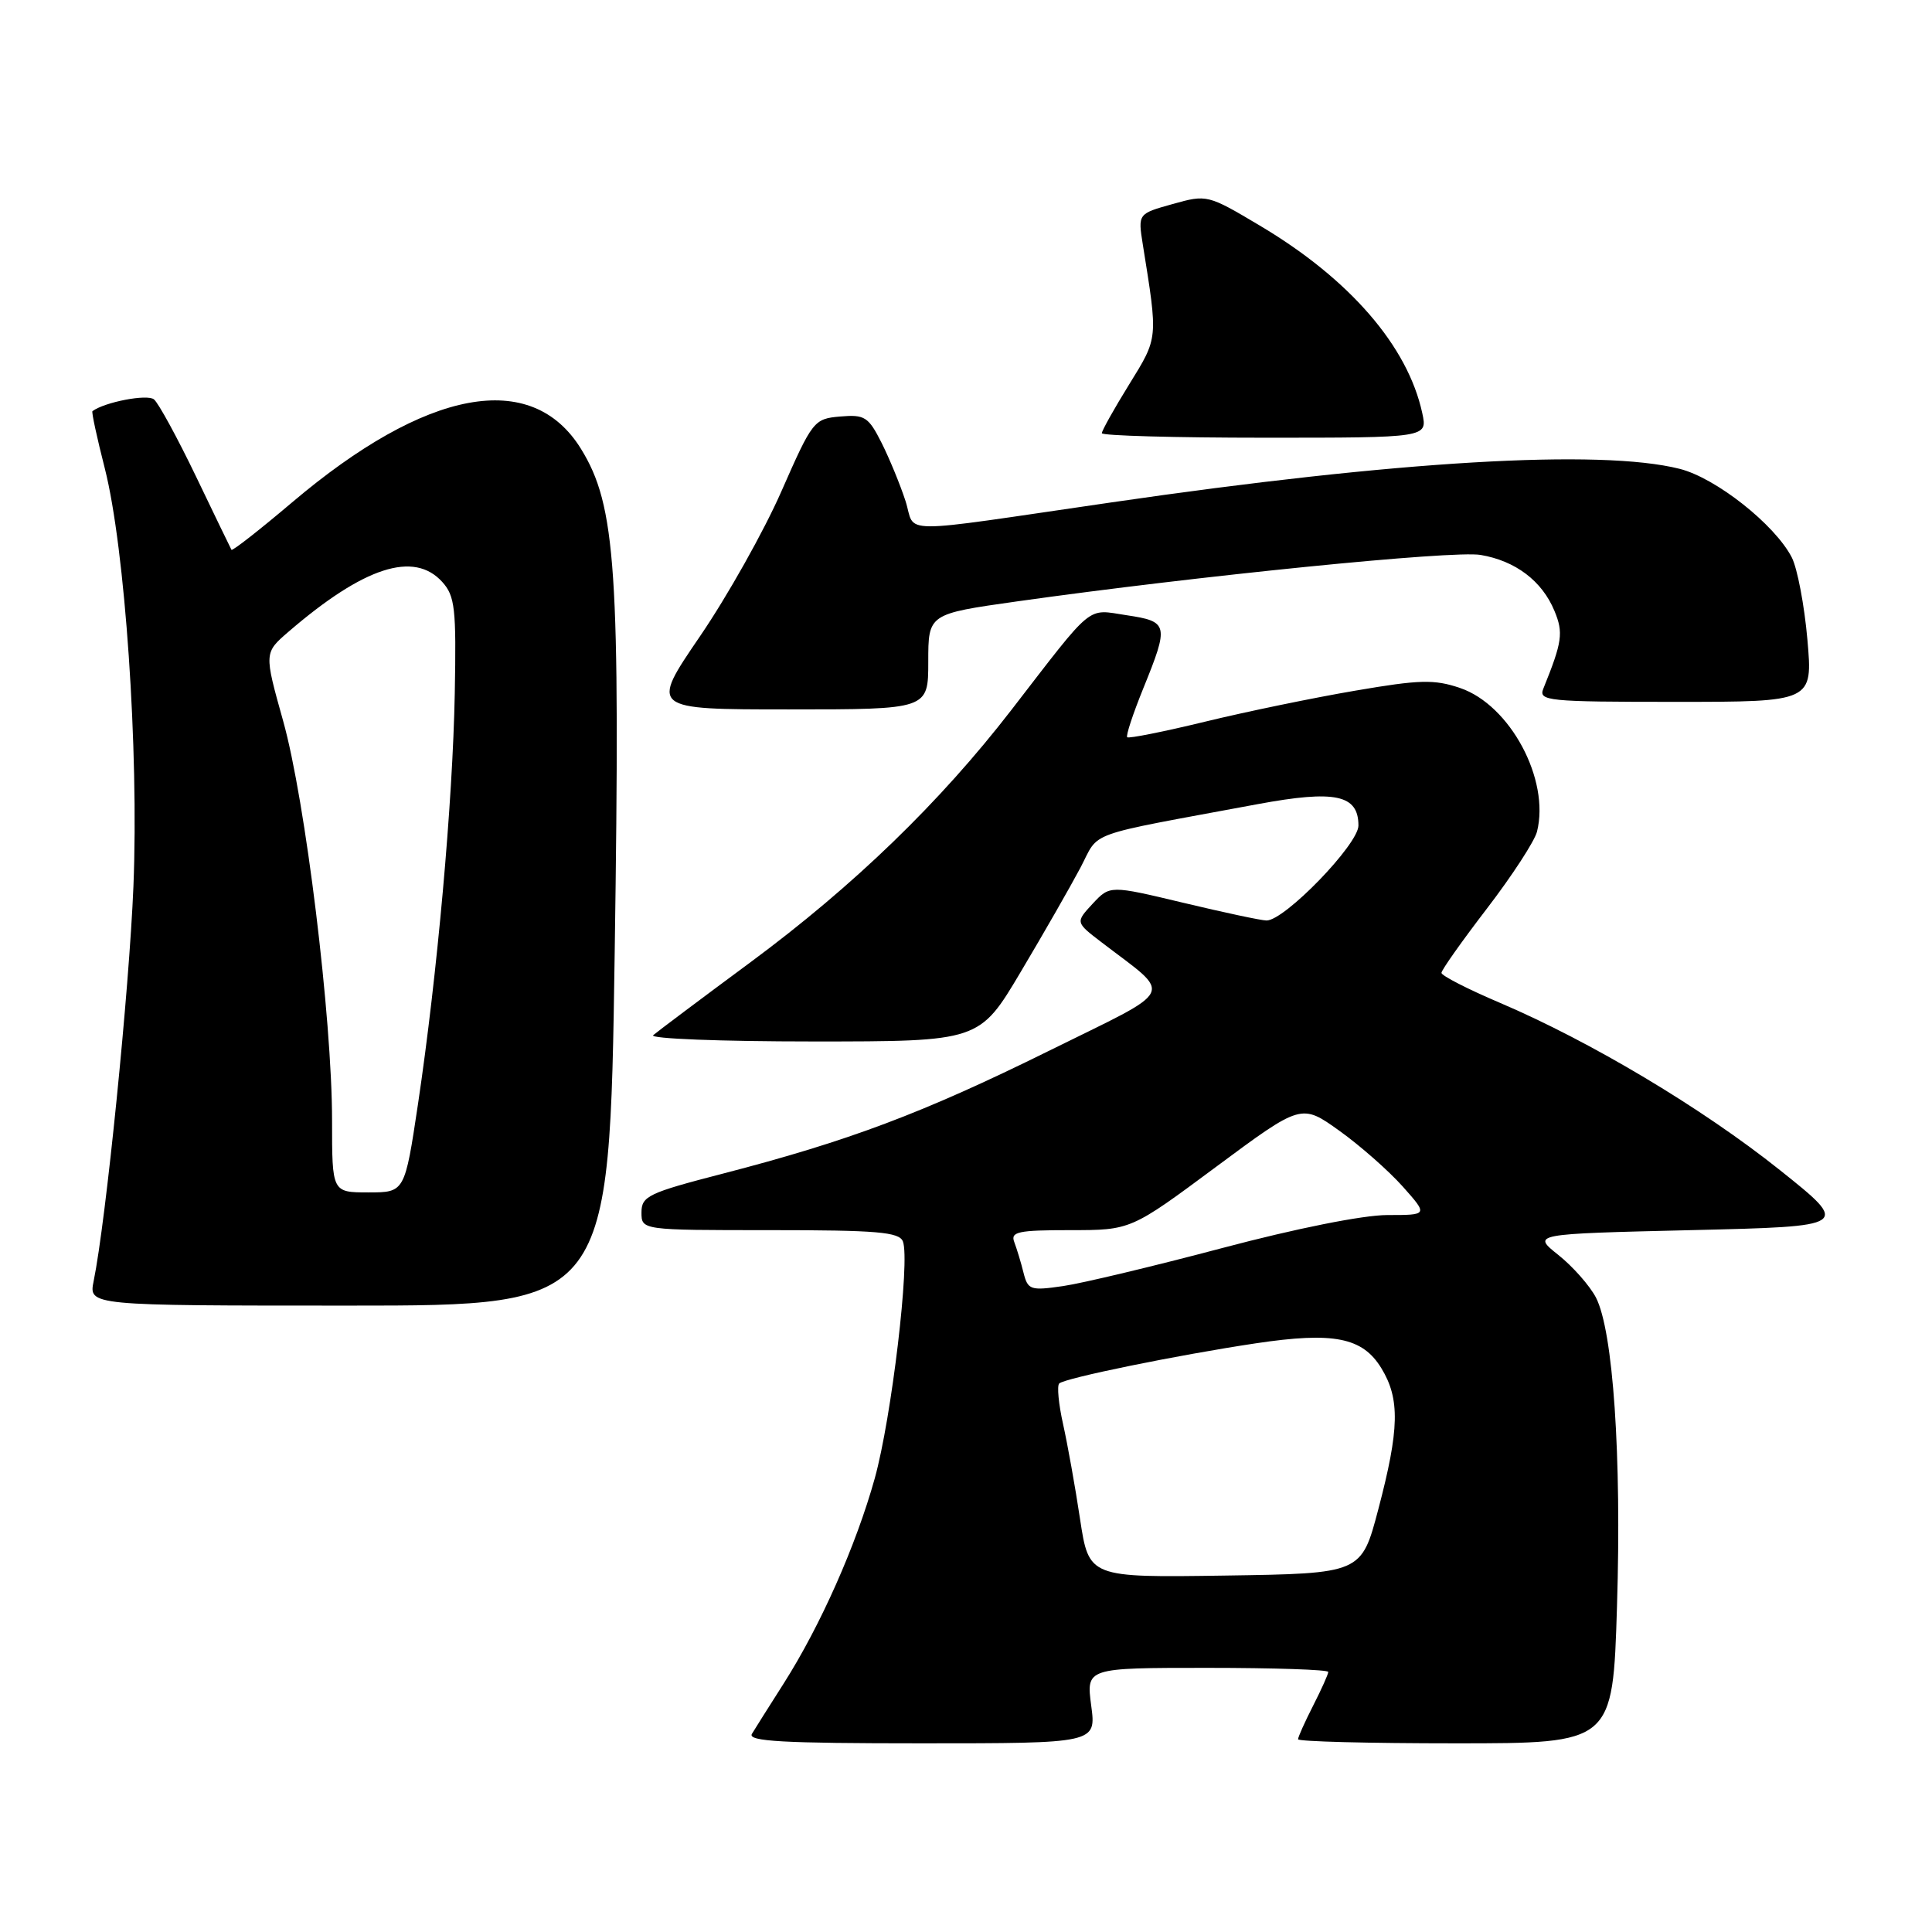 <?xml version="1.0" encoding="UTF-8" standalone="no"?>
<!DOCTYPE svg PUBLIC "-//W3C//DTD SVG 1.1//EN" "http://www.w3.org/Graphics/SVG/1.1/DTD/svg11.dtd" >
<svg xmlns="http://www.w3.org/2000/svg" xmlns:xlink="http://www.w3.org/1999/xlink" version="1.1" viewBox="0 0 256 256">
 <g >
 <path fill="currentColor"
d=" M 144.59 226.00 C 143.93 221.00 143.93 221.00 159.97 221.00 C 168.78 221.00 176.00 221.24 176.00 221.54 C 176.00 221.84 175.10 223.84 174.00 226.00 C 172.90 228.16 172.00 230.16 172.00 230.46 C 172.00 230.76 181.38 231.00 192.85 231.00 C 213.70 231.00 213.70 231.00 214.26 212.86 C 214.88 192.89 213.75 176.35 211.47 171.93 C 210.65 170.36 208.41 167.82 206.49 166.29 C 202.99 163.50 202.99 163.50 224.09 163.00 C 245.18 162.50 245.18 162.50 235.84 155.04 C 225.58 146.85 210.76 138.00 198.75 132.88 C 194.49 131.07 191.00 129.28 191.00 128.91 C 191.00 128.54 193.72 124.70 197.04 120.37 C 200.36 116.04 203.34 111.46 203.66 110.20 C 205.40 103.31 200.10 93.41 193.46 91.16 C 190.05 90.00 188.11 90.05 179.56 91.52 C 174.09 92.45 165.13 94.30 159.66 95.63 C 154.19 96.96 149.55 97.88 149.36 97.69 C 149.16 97.49 150.13 94.57 151.50 91.19 C 154.92 82.77 154.82 82.35 149.28 81.52 C 143.91 80.71 145.06 79.77 134.00 94.09 C 124.55 106.32 113.15 117.35 99.50 127.46 C 92.90 132.34 87.07 136.72 86.55 137.17 C 86.03 137.63 95.54 138.00 107.69 138.00 C 129.78 138.00 129.78 138.00 135.27 128.75 C 138.30 123.66 141.84 117.47 143.15 115.00 C 145.79 110.00 143.30 110.90 166.67 106.55 C 176.92 104.65 180.00 105.30 180.00 109.39 C 180.00 111.89 170.18 122.02 167.81 121.97 C 167.09 121.96 162.13 120.90 156.78 119.62 C 147.07 117.30 147.07 117.30 144.78 119.75 C 142.50 122.21 142.50 122.21 145.95 124.85 C 155.49 132.17 156.19 130.74 138.91 139.28 C 122.23 147.52 112.46 151.19 95.75 155.52 C 85.92 158.06 85.00 158.50 85.00 160.65 C 85.00 163.00 85.00 163.00 102.03 163.00 C 116.23 163.00 119.16 163.25 119.64 164.50 C 120.61 167.04 118.14 187.87 115.91 195.89 C 113.43 204.78 108.73 215.38 103.85 223.06 C 101.94 226.05 100.05 229.06 99.63 229.75 C 99.04 230.74 103.79 231.00 122.07 231.00 C 145.26 231.00 145.26 231.00 144.59 226.00 Z  M 81.45 126.25 C 82.20 75.53 81.63 66.99 76.98 59.47 C 70.44 48.89 56.51 51.48 38.69 66.58 C 34.39 70.22 30.78 73.05 30.67 72.85 C 30.56 72.66 28.45 68.30 25.99 63.17 C 23.52 58.04 21.01 53.42 20.40 52.92 C 19.52 52.19 13.88 53.27 12.25 54.48 C 12.11 54.59 12.85 58.01 13.89 62.08 C 16.57 72.62 18.41 99.42 17.68 117.44 C 17.12 131.16 14.04 161.79 12.41 169.75 C 11.75 173.00 11.75 173.00 46.25 173.00 C 80.76 173.00 80.76 173.00 81.45 126.25 Z  M 123.00 87.68 C 123.00 81.35 123.00 81.35 134.75 79.69 C 158.73 76.31 192.53 72.91 196.18 73.53 C 200.81 74.31 204.33 76.98 205.97 80.94 C 207.18 83.85 207.01 85.04 204.50 91.25 C 203.84 92.88 205.05 93.00 222.00 93.00 C 240.21 93.00 240.21 93.00 239.49 84.75 C 239.09 80.21 238.16 75.31 237.42 73.86 C 235.18 69.51 227.37 63.33 222.55 62.12 C 212.02 59.47 185.16 61.05 147.34 66.56 C 118.04 70.82 121.43 70.84 119.98 66.37 C 119.29 64.24 117.87 60.79 116.82 58.69 C 115.07 55.22 114.58 54.91 111.33 55.19 C 107.85 55.49 107.66 55.74 103.55 65.08 C 101.24 70.35 96.37 79.02 92.74 84.33 C 86.14 94.00 86.14 94.00 104.57 94.00 C 123.00 94.00 123.00 94.00 123.00 87.68 Z  M 188.46 54.75 C 186.54 45.86 178.83 36.96 166.93 29.89 C 160.04 25.79 159.92 25.76 155.37 27.04 C 150.78 28.32 150.78 28.32 151.43 32.41 C 153.45 45.01 153.49 44.67 149.63 50.92 C 147.63 54.15 146.00 57.07 146.00 57.40 C 146.00 57.73 155.71 58.00 167.58 58.00 C 189.16 58.00 189.16 58.00 188.46 54.75 Z  M 143.11 201.27 C 142.47 197.00 141.45 191.34 140.86 188.69 C 140.27 186.05 140.04 183.63 140.35 183.32 C 141.05 182.61 156.04 179.55 166.38 178.00 C 176.73 176.45 180.55 177.21 183.04 181.30 C 185.52 185.36 185.43 189.38 182.63 200.00 C 180.39 208.50 180.39 208.50 162.34 208.77 C 144.29 209.04 144.29 209.04 143.11 201.27 Z  M 135.62 168.64 C 135.29 167.29 134.73 165.47 134.40 164.59 C 133.87 163.22 134.88 163.00 141.81 163.00 C 149.84 163.00 149.84 163.00 161.14 154.61 C 172.44 146.23 172.44 146.23 177.47 149.83 C 180.24 151.81 184.01 155.14 185.87 157.22 C 189.23 161.00 189.23 161.00 183.83 161.00 C 180.62 161.00 171.72 162.78 161.96 165.37 C 152.91 167.77 143.42 170.04 140.87 170.41 C 136.54 171.04 136.20 170.93 135.62 168.64 Z  M 44.00 148.50 C 44.00 134.91 40.47 106.05 37.51 95.50 C 34.99 86.50 34.99 86.50 38.24 83.70 C 48.22 75.11 54.85 72.96 58.60 77.11 C 60.29 78.98 60.47 80.63 60.26 91.86 C 59.99 106.32 57.94 129.16 55.39 146.27 C 53.63 158.00 53.63 158.00 48.82 158.00 C 44.00 158.00 44.00 158.00 44.00 148.50 Z "/>
</g>
</svg>